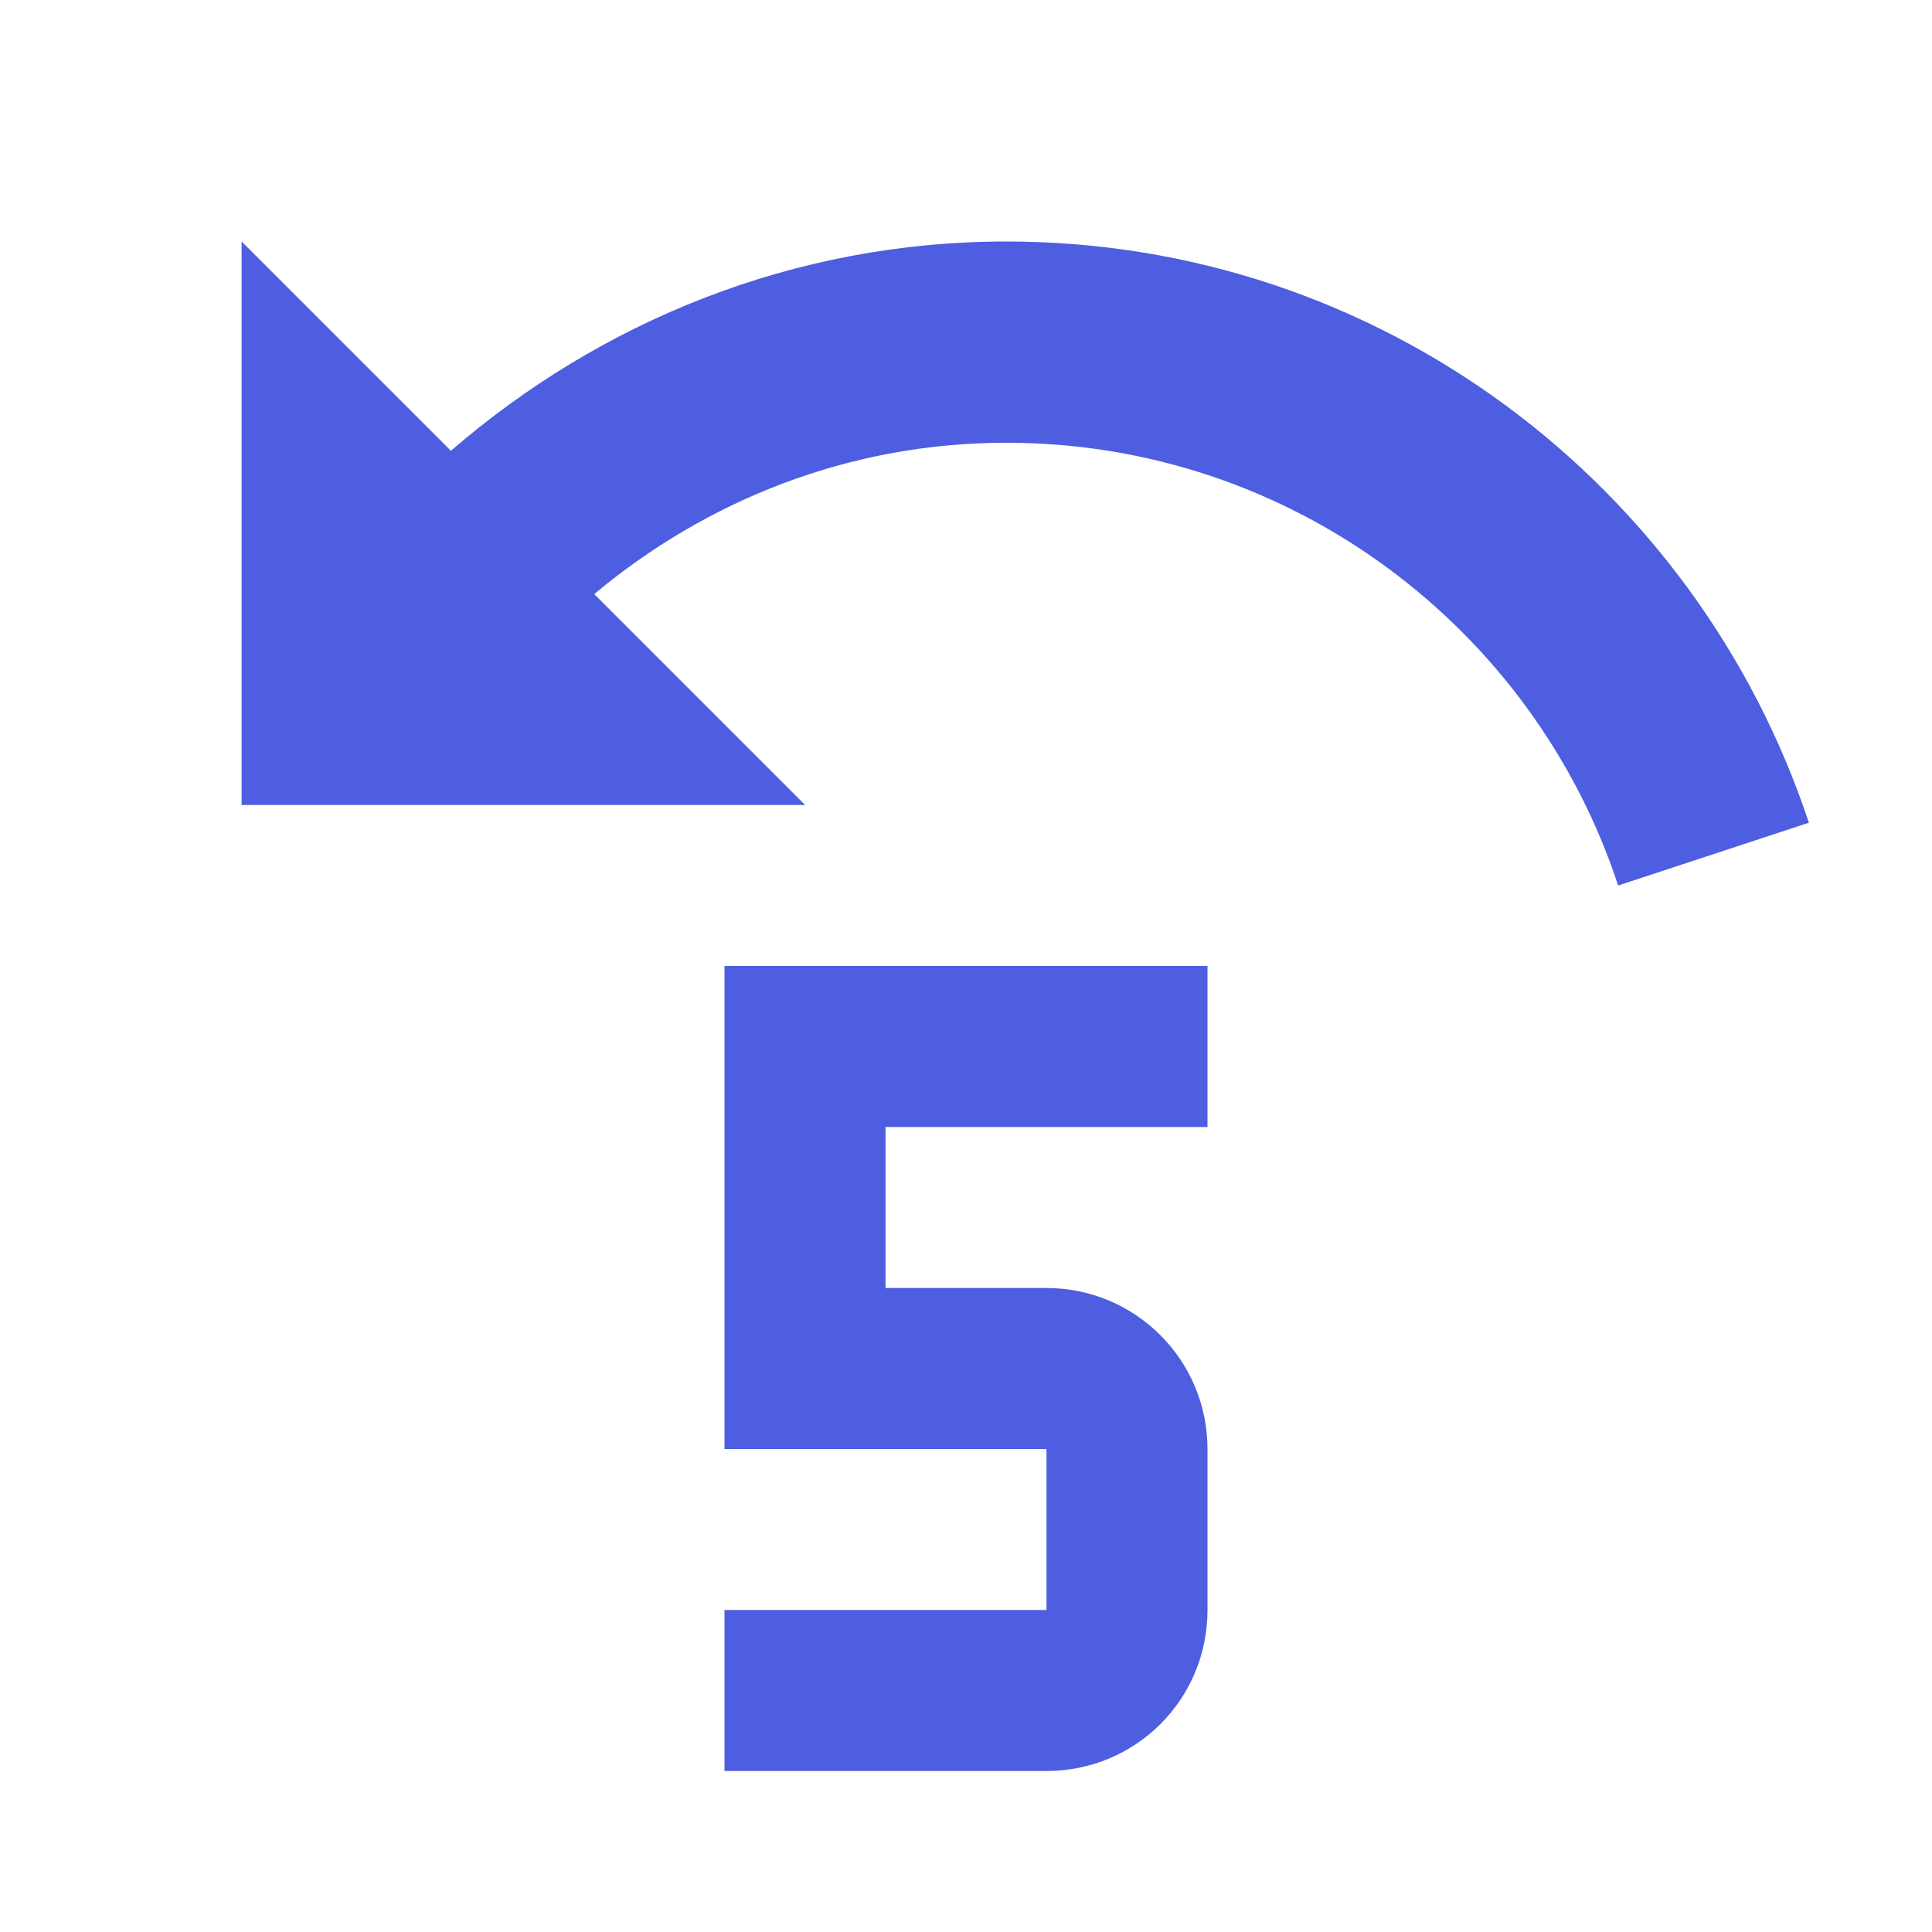 <!-- Generated by IcoMoon.io -->
<svg version="1.1" xmlns="http://www.w3.org/2000/svg" width="18" height="18" viewBox="0 0 18 18">
<title>rewind-5</title>
<path fill="#4d5ee0" d="M9.375 2.25c3.488 0 6.435 2.272 7.478 5.415l-1.777 0.585c-0.787-2.393-3.045-4.125-5.7-4.125-1.47 0-2.798 0.54-3.84 1.41l1.965 1.965h-5.25v-5.25l1.95 1.95c1.387-1.2 3.187-1.95 5.175-1.95zM6.75 9h4.5v1.5h-3v1.5h1.5c0.832 0 1.5 0.675 1.5 1.5v1.5c0 0.832-0.667 1.5-1.5 1.5h-3v-1.5h3v-1.5h-3v-4.5z"></path>
</svg>
